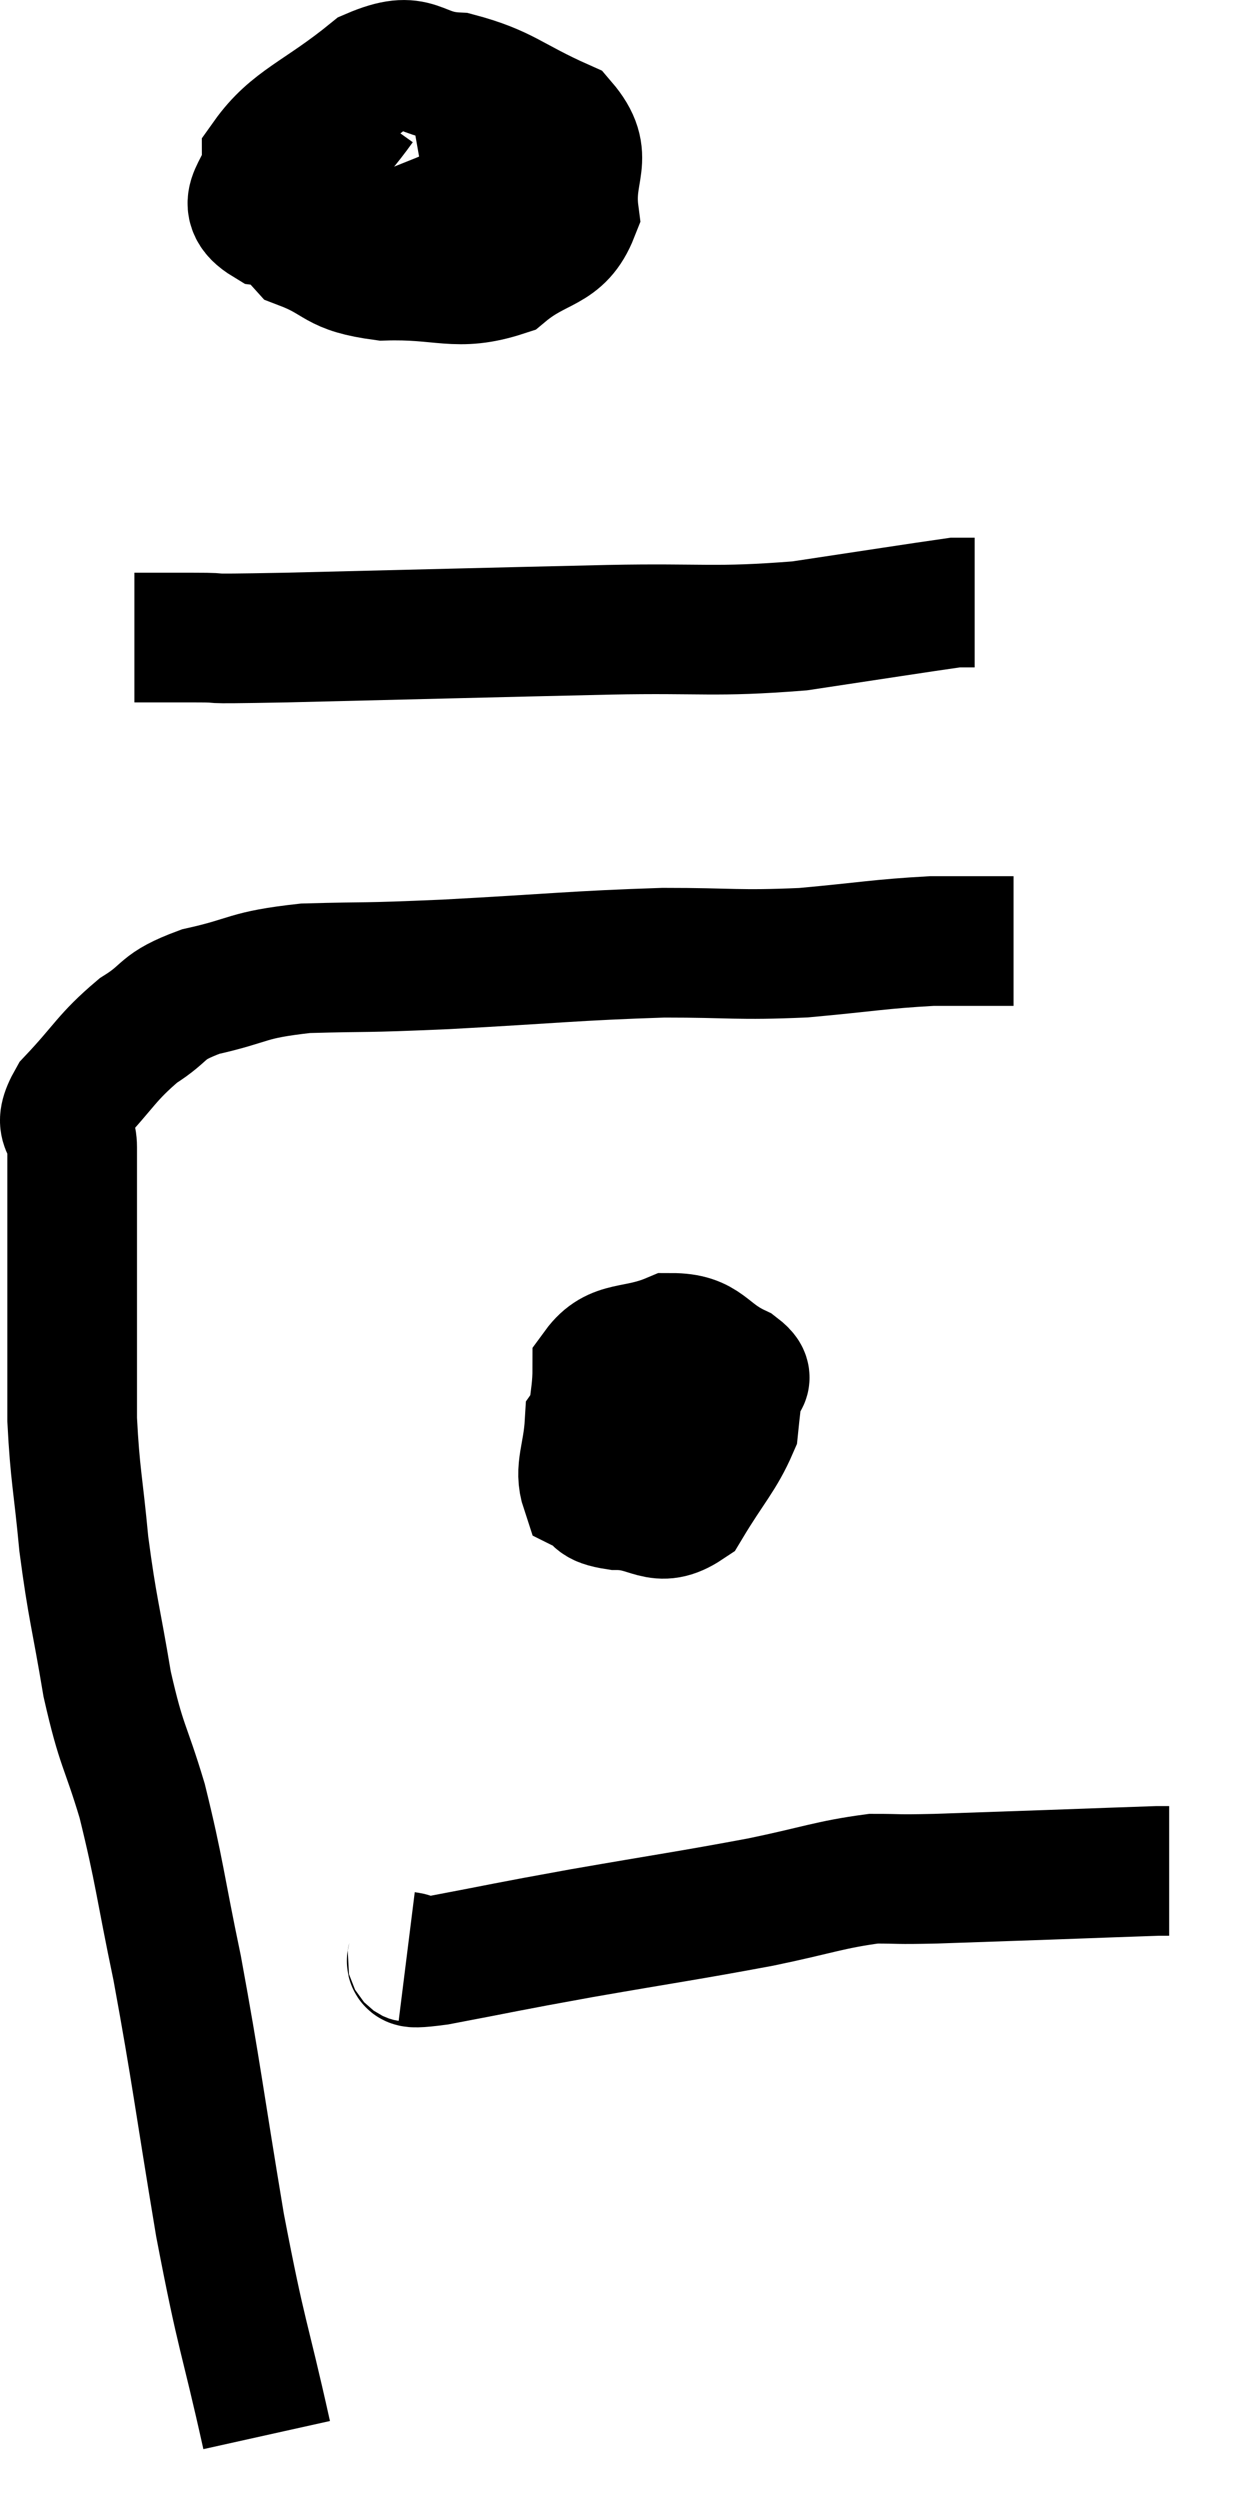<svg xmlns="http://www.w3.org/2000/svg" viewBox="9.327 4.988 19.033 38.552" width="19.033" height="38.552"><path d="M 13.44 42.54 C 13.08 40.92, 13.065 41.1, 12.72 39.3 C 12.39 37.32, 12.36 36.975, 12.06 35.34 C 11.79 34.05, 11.79 33.855, 11.52 32.76 C 11.25 31.86, 11.205 31.95, 10.98 30.96 C 10.8 29.88, 10.755 29.82, 10.62 28.8 C 10.53 27.84, 10.485 27.75, 10.44 26.88 C 10.44 26.1, 10.44 26.025, 10.44 25.32 C 10.44 24.69, 10.44 24.72, 10.44 24.06 C 10.44 23.37, 10.44 23.205, 10.44 22.68 C 10.44 22.32, 10.185 22.41, 10.44 21.96 C 10.95 21.42, 10.965 21.3, 11.46 20.88 C 11.94 20.58, 11.775 20.52, 12.42 20.28 C 13.23 20.1, 13.095 20.025, 14.04 19.92 C 15.12 19.89, 14.82 19.92, 16.2 19.86 C 17.88 19.77, 18.18 19.725, 19.56 19.68 C 20.64 19.68, 20.685 19.725, 21.72 19.68 C 22.71 19.59, 22.89 19.545, 23.7 19.5 C 24.33 19.5, 24.645 19.5, 24.96 19.5 L 24.96 19.5" fill="none" stroke="black" stroke-width="2"></path><path d="M 14.88 6.6 C 14.43 7.23, 14.205 7.32, 13.98 7.86 C 13.98 8.31, 13.665 8.415, 13.98 8.76 C 14.61 9, 14.46 9.135, 15.24 9.24 C 16.17 9.21, 16.365 9.42, 17.1 9.18 C 17.64 8.73, 17.955 8.85, 18.18 8.28 C 18.09 7.59, 18.45 7.425, 18 6.9 C 17.19 6.54, 17.115 6.375, 16.38 6.18 C 15.72 6.15, 15.795 5.805, 15.06 6.12 C 14.25 6.78, 13.845 6.87, 13.44 7.44 C 13.44 7.92, 12.945 8.1, 13.44 8.4 C 14.43 8.52, 14.625 8.715, 15.42 8.64 C 16.02 8.37, 16.26 8.325, 16.62 8.1 C 16.74 7.92, 16.8 7.89, 16.86 7.74 C 16.86 7.62, 17.115 7.515, 16.86 7.5 L 15.84 7.68" fill="none" stroke="black" stroke-width="2"></path><path d="M 11.4 14.82 C 11.85 14.82, 11.715 14.82, 12.3 14.82 C 13.02 14.82, 12.135 14.85, 13.74 14.82 C 16.23 14.76, 16.74 14.745, 18.72 14.7 C 20.19 14.67, 20.325 14.745, 21.66 14.64 C 22.86 14.46, 23.43 14.37, 24.06 14.28 C 24.12 14.28, 24.105 14.28, 24.18 14.28 L 24.36 14.28" fill="none" stroke="black" stroke-width="2"></path><path d="M 19.32 26.58 C 18.87 26.76, 18.66 26.595, 18.42 26.94 C 18.39 27.45, 18.255 27.645, 18.36 27.96 C 18.6 28.08, 18.45 28.14, 18.84 28.2 C 19.38 28.2, 19.47 28.5, 19.92 28.2 C 20.28 27.6, 20.445 27.45, 20.64 27 C 20.67 26.7, 20.685 26.625, 20.7 26.4 C 20.7 26.25, 20.955 26.295, 20.7 26.1 C 20.19 25.86, 20.22 25.62, 19.68 25.62 C 19.11 25.86, 18.825 25.71, 18.54 26.1 C 18.54 26.64, 18.405 26.805, 18.54 27.18 C 18.81 27.39, 18.645 27.6, 19.08 27.6 C 19.68 27.39, 19.92 27.495, 20.28 27.18 C 20.4 26.76, 20.565 26.58, 20.52 26.34 L 20.1 26.22" fill="none" stroke="black" stroke-width="2"></path><path d="M 15.6 35.16 C 15.84 35.19, 15.405 35.31, 16.08 35.22 C 17.19 35.01, 17.055 35.025, 18.3 34.8 C 19.68 34.56, 19.935 34.53, 21.06 34.32 C 21.93 34.14, 22.125 34.05, 22.8 33.96 C 23.28 33.96, 23.085 33.975, 23.76 33.96 C 24.63 33.93, 24.645 33.93, 25.5 33.9 C 26.34 33.87, 26.715 33.855, 27.18 33.84 C 27.27 33.84, 27.315 33.84, 27.36 33.84 L 27.36 33.84" fill="none" stroke="black" stroke-width="2"></path></svg>